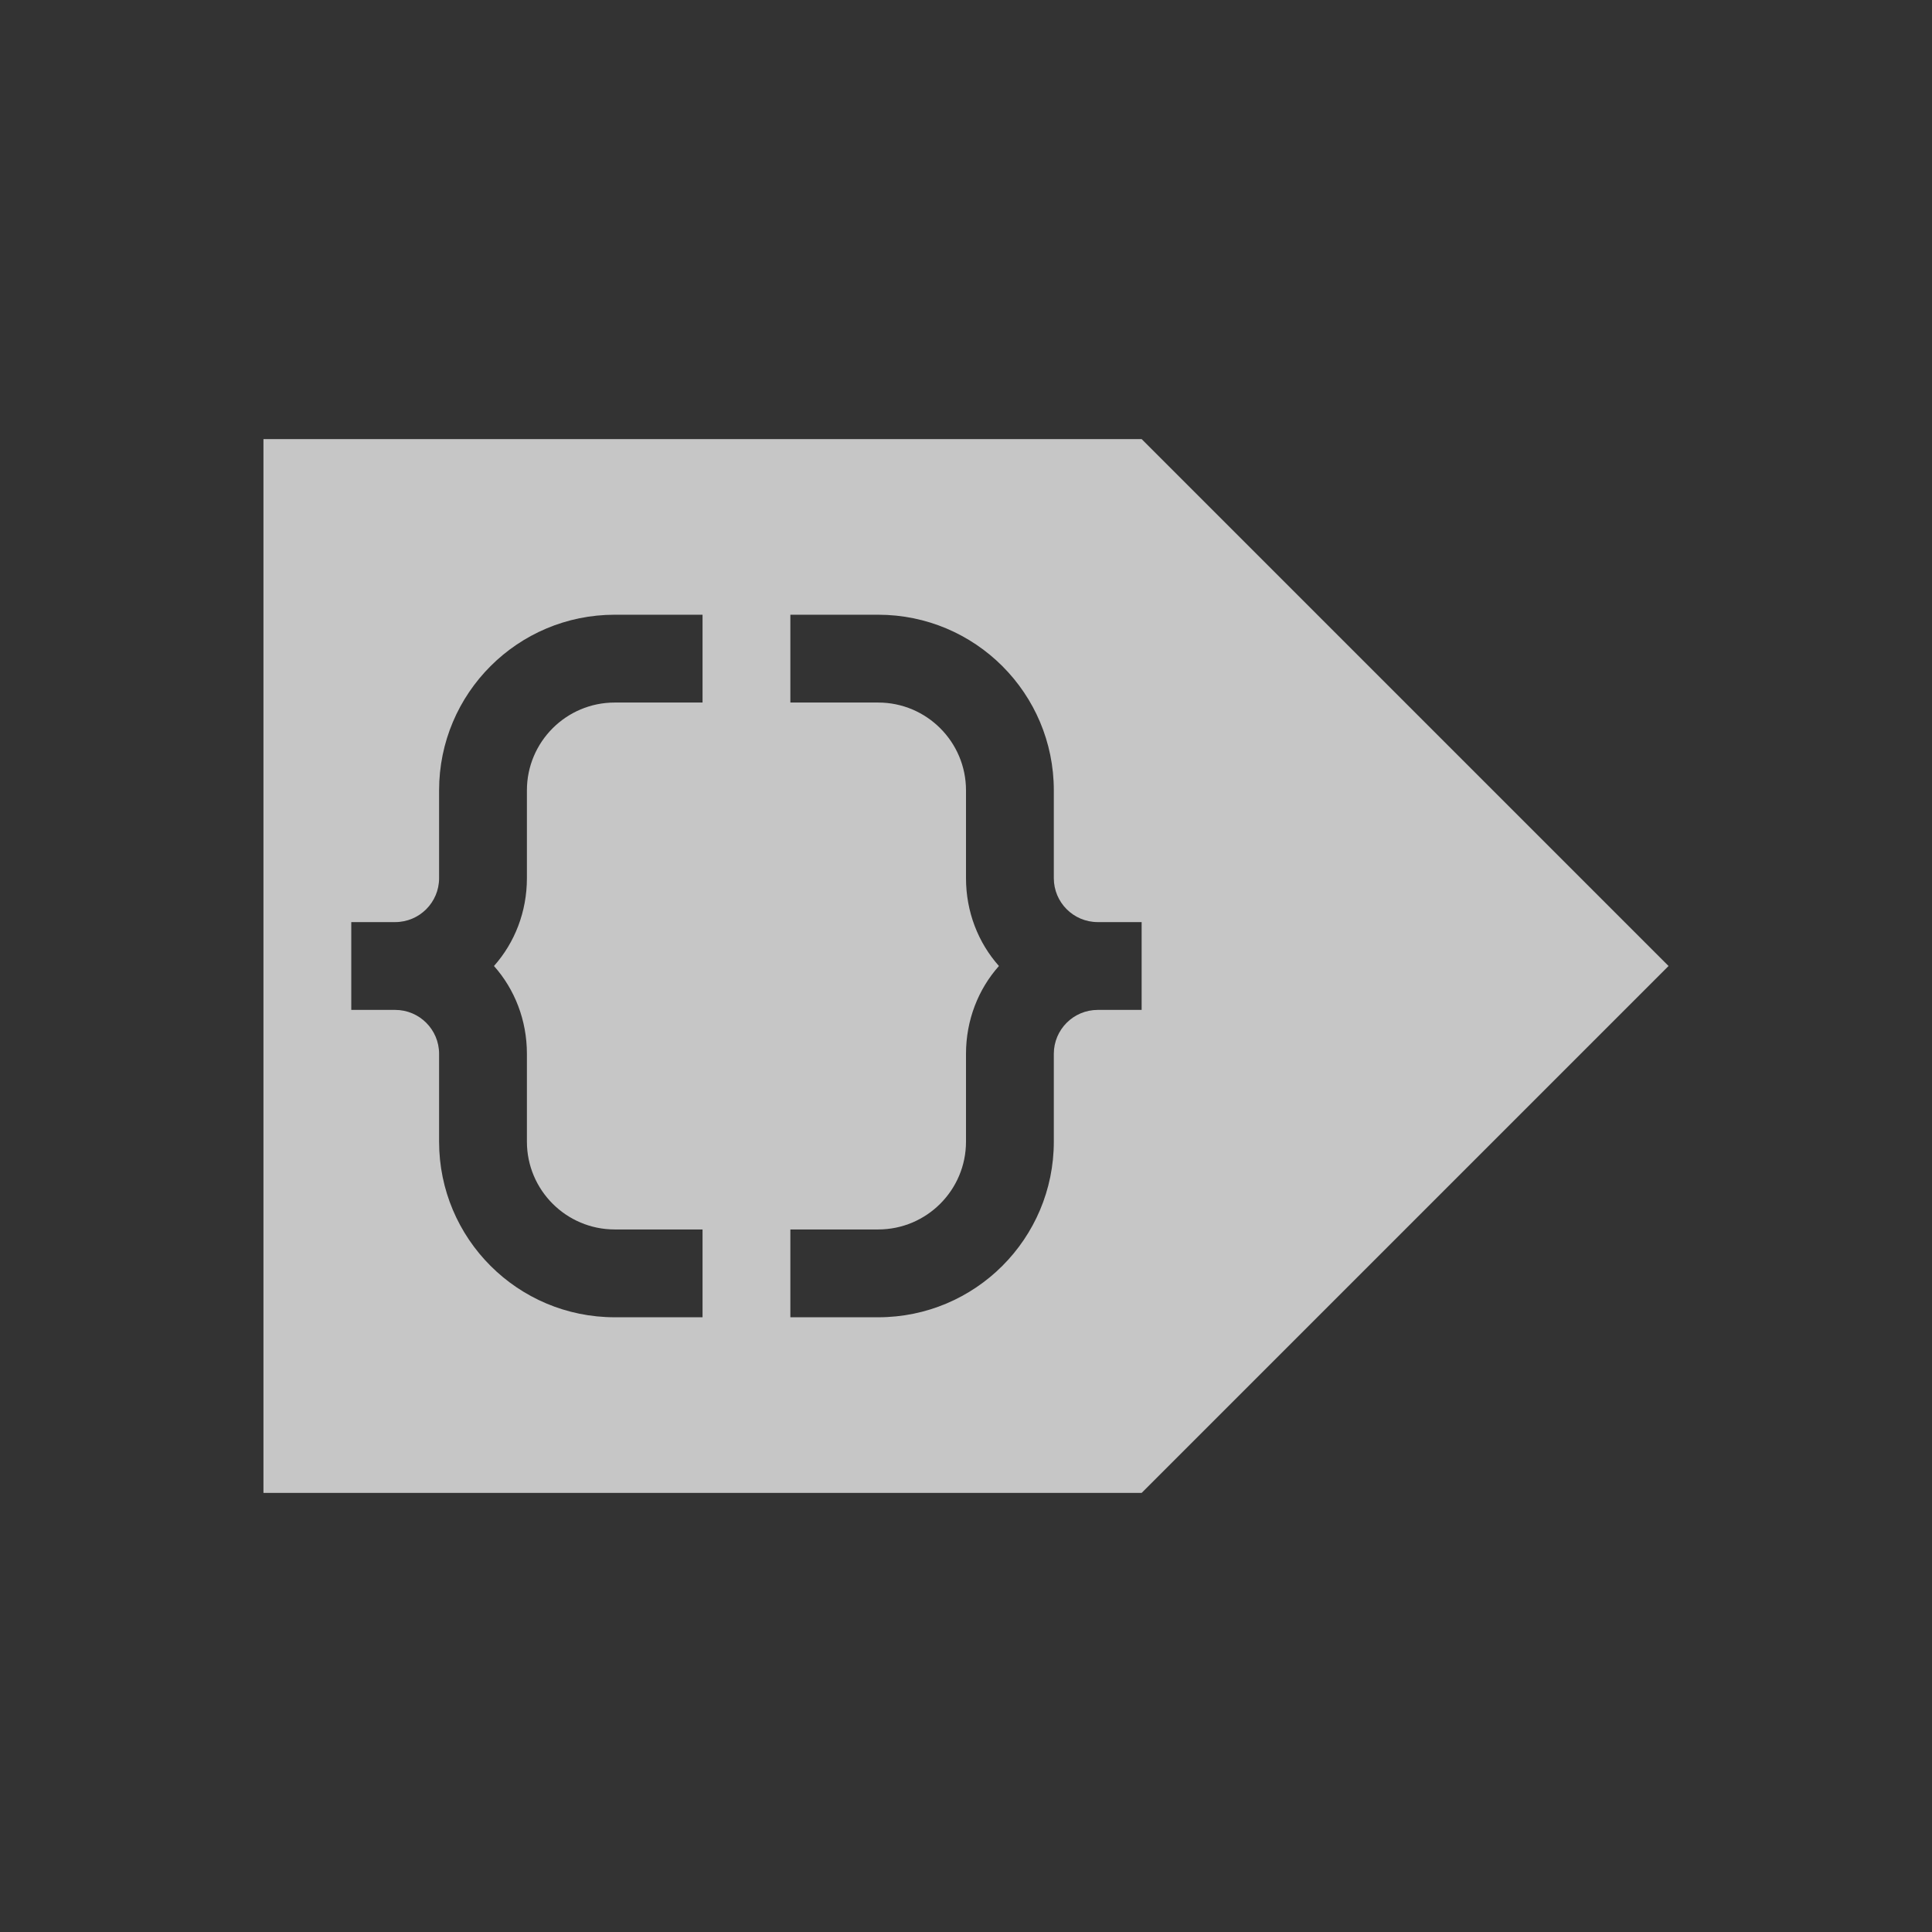 <?xml version="1.0" encoding="UTF-8" standalone="no"?>
<!--Created with Inkscape (http://www.inkscape.org/)-->
<svg id="svg3754" xmlns:rdf="http://www.w3.org/1999/02/22-rdf-syntax-ns#" xmlns="http://www.w3.org/2000/svg" height="22" width="22" version="1.1" xmlns:cc="http://creativecommons.org/ns#" xmlns:dc="http://purl.org/dc/elements/1.1/">
    <rect width="100%" height="100%" fill="#333333" stroke="none"/>
    <defs id="defs3756">
        <style id="current-color-scheme" type="text/css">
            .ColorScheme-Text { color:#4d4d4d; } .ColorScheme-Background { color:#eff0f1; } .ColorScheme-Highlight { color:#3daee9; } .ColorScheme-ViewText { color:#31363b; } .ColorScheme-ViewBackground { color:#fcfcfc; } .ColorScheme-ViewHover { color:#93cee9; } .ColorScheme-ViewFocus{ color:#3daee9; } .ColorScheme-ButtonText { color:#31363b; } .ColorScheme-ButtonBackground { color:#eff0f1; } .ColorScheme-ButtonHover { color:#93cee9; } .ColorScheme-ButtonFocus{ color:#3daee9; }
        </style>
    </defs>
    <g id="layer1" transform="translate(-768.57 -676.08)">
        <path id="rect4137" opacity=".72" style="color:#4d4d4d" d="m781.57 681.08 5.293 5.293 0.707 0.707-0.707 0.707-5.293 5.293h-9-1v-12h1 9zm-3 2h-1v1h1c0.552 0 1 0.448 1 1v1c0 0.383 0.139 0.735 0.375 1-0.236 0.265-0.375 0.618-0.375 1v1c0 0.552-0.448 1-1 1h-1v1h1c1.105 0 2-0.895 2-2v-1c0-0.276 0.224-0.5 0.5-0.5h0.5v-1h-0.5c-0.276 0-0.5-0.224-0.5-0.5v-1c0-1.105-0.895-2-2-2zm-2 0h-1c-1.105 0-2 0.895-2 2v1c0 0.276-0.224 0.5-0.5 0.5h-0.5v1h0.5c0.276 0 0.5 0.224 0.5 0.5v1c0 1.105 0.895 2 2 2h1v-1h-1c-0.552 0-1-0.448-1-1v-1c0-0.383-0.139-0.735-0.375-1 0.236-0.265 0.375-0.617 0.375-1v-1c0-0.552 0.448-1 1-1h1v-1z" class="ColorScheme-Text" fill="#fff"/>
    </g>
</svg>
